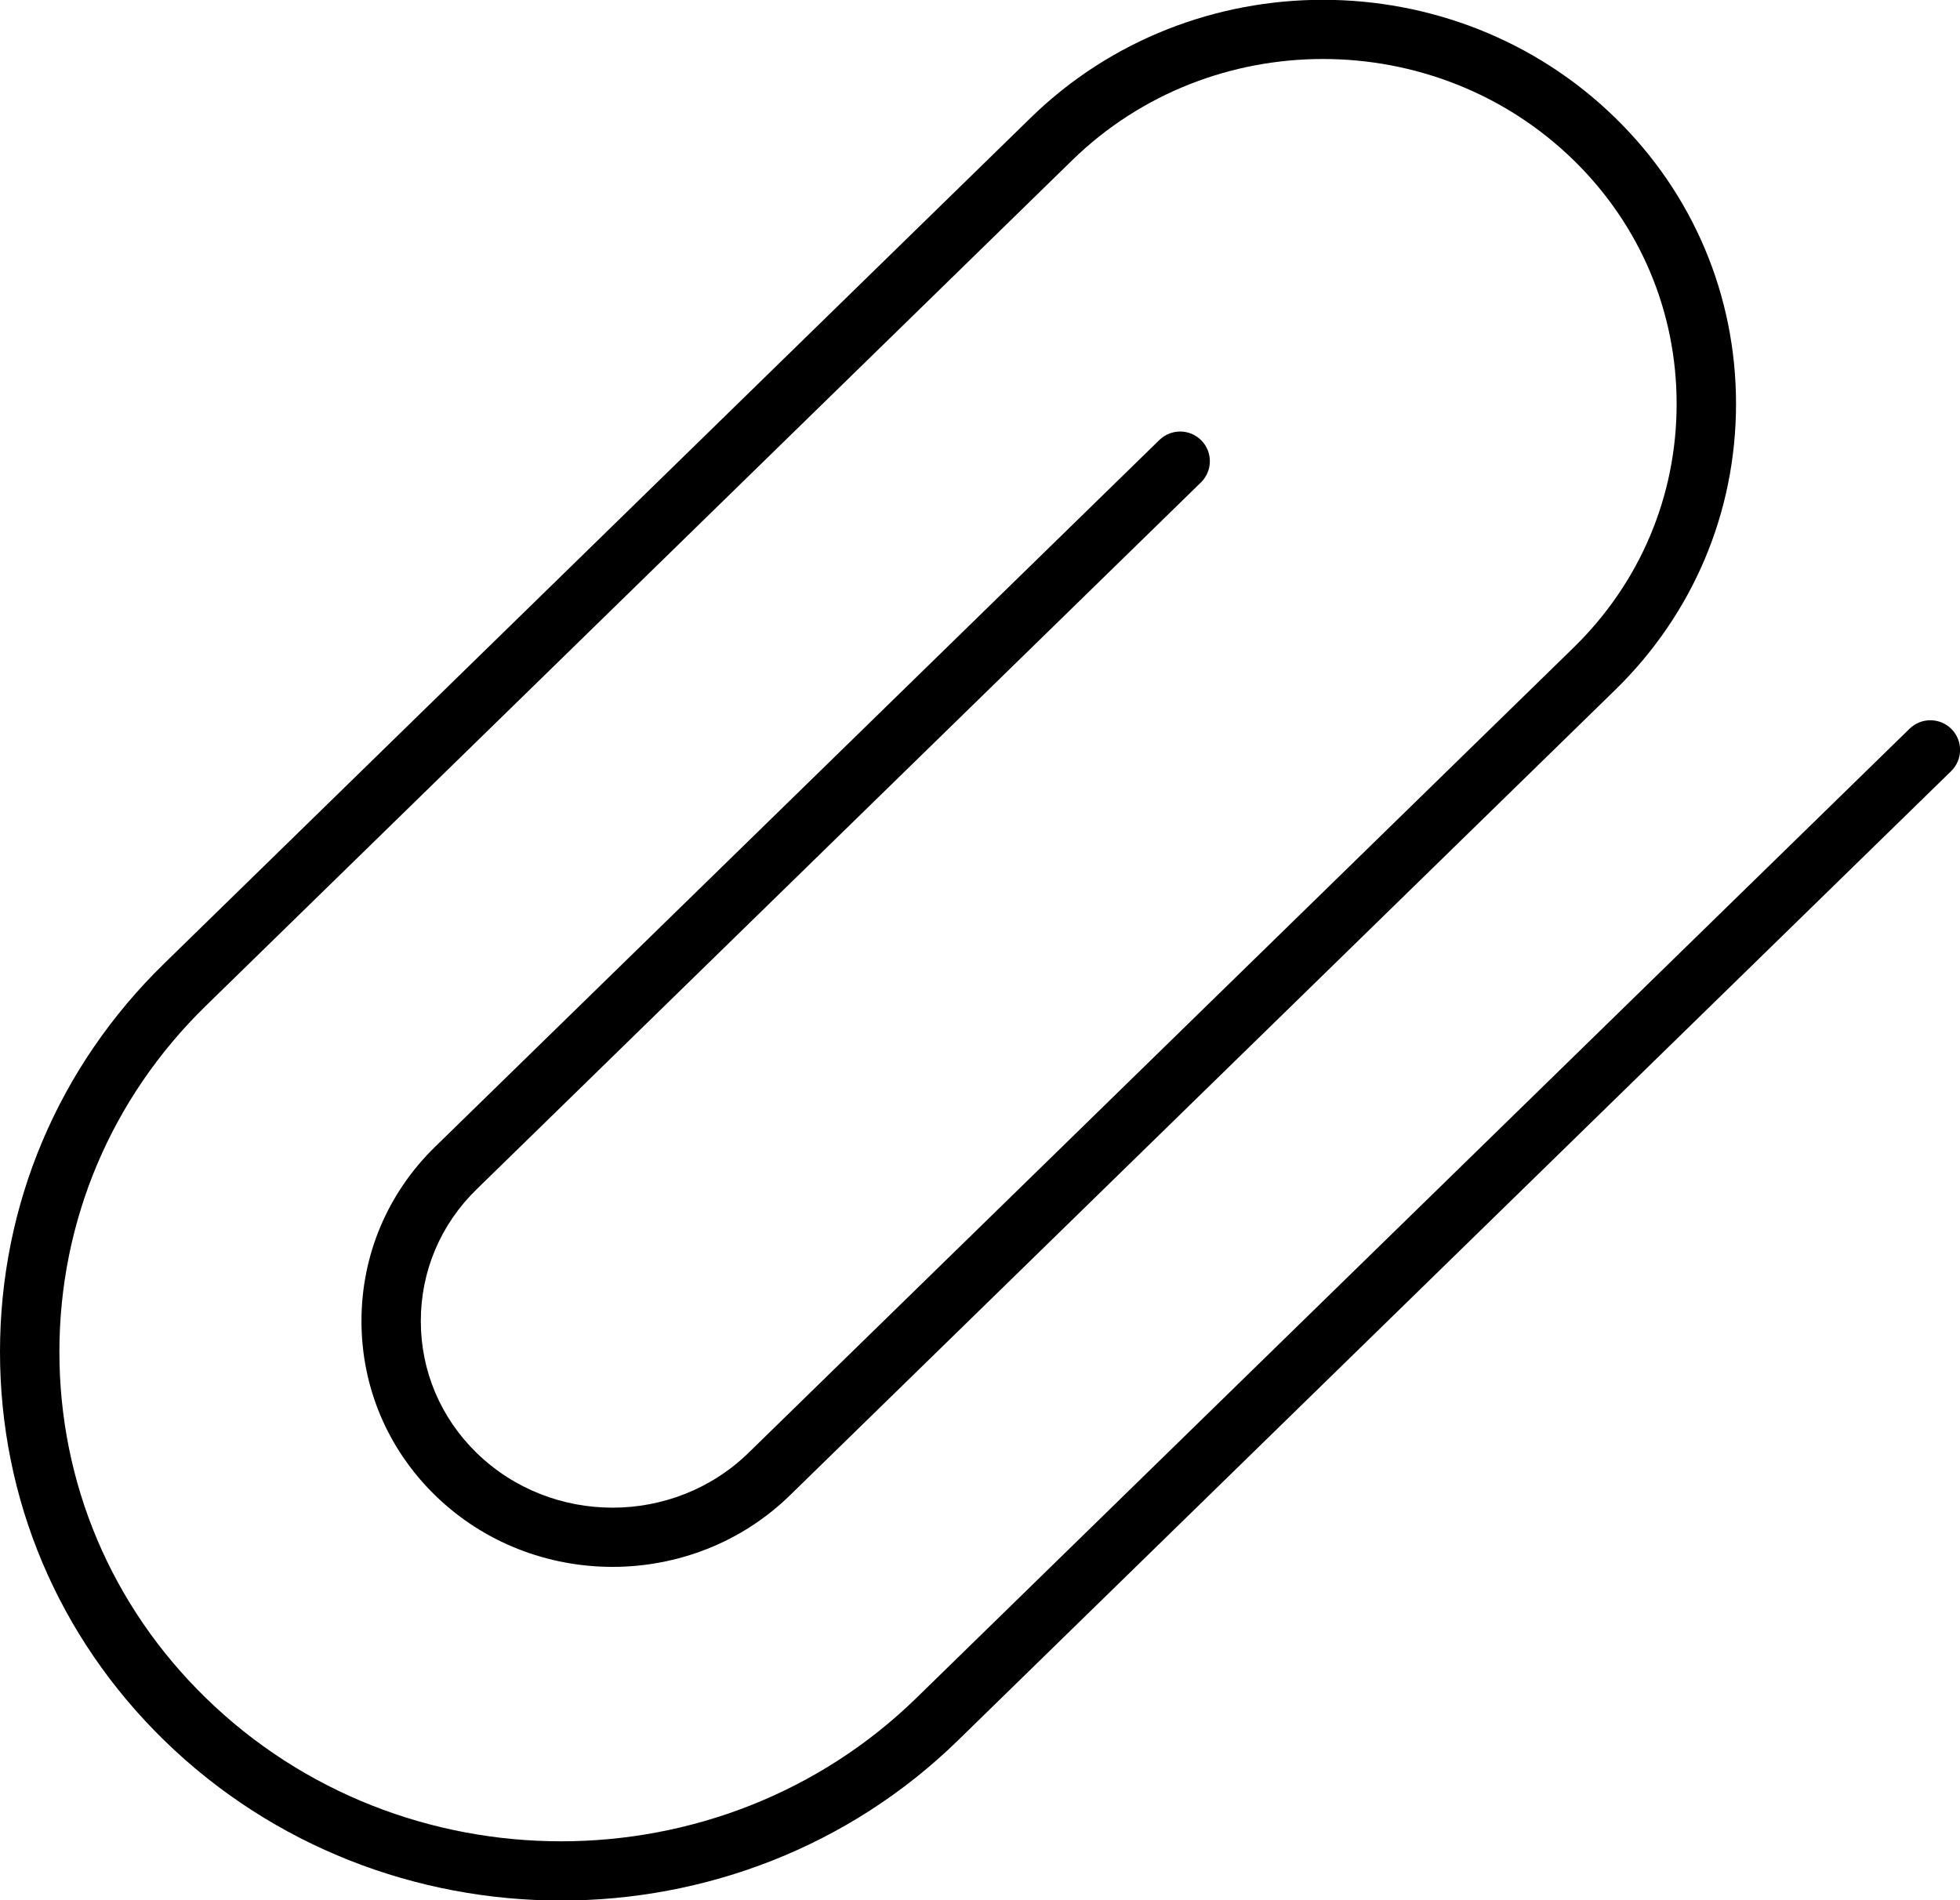 <!-- Generated by IcoMoon.io -->
<svg version="1.1" xmlns="http://www.w3.org/2000/svg" width="33" height="32" viewBox="0 0 33 32">
<title>clip</title>
<path d="M20.219 8.125c0.198-0.193 0.202-0.51 0.009-0.707-0.193-0.198-0.509-0.201-0.707-0.009l-12.196 11.904c-0.799 0.78-1.239 1.822-1.239 2.934s0.44 2.154 1.239 2.934c1.647 1.608 4.329 1.608 5.976 0l13.892-13.561c1.313-1.282 2.036-2.993 2.036-4.819s-0.723-3.538-2.036-4.819c-2.712-2.647-7.127-2.647-9.838 0l-14.591 14.244c-1.783 1.739-2.764 4.062-2.764 6.54 0 2.479 0.981 4.802 2.764 6.542 1.842 1.798 4.263 2.698 6.683 2.698s4.841-0.899 6.683-2.698l16.72-16.321c0.198-0.193 0.202-0.51 0.009-0.707s-0.509-0.201-0.707-0.009l-16.72 16.321c-3.3 3.222-8.67 3.222-11.969 0-1.589-1.55-2.463-3.619-2.463-5.825s0.875-4.275 2.462-5.825l14.591-14.244c2.327-2.272 6.114-2.273 8.442 0 1.118 1.092 1.734 2.549 1.734 4.104 0 1.554-0.616 3.011-1.734 4.103l-13.892 13.561c-1.263 1.232-3.317 1.232-4.58 0-0.604-0.59-0.938-1.378-0.938-2.218s0.333-1.628 0.938-2.218l12.196-11.905z"></path>
</svg>
